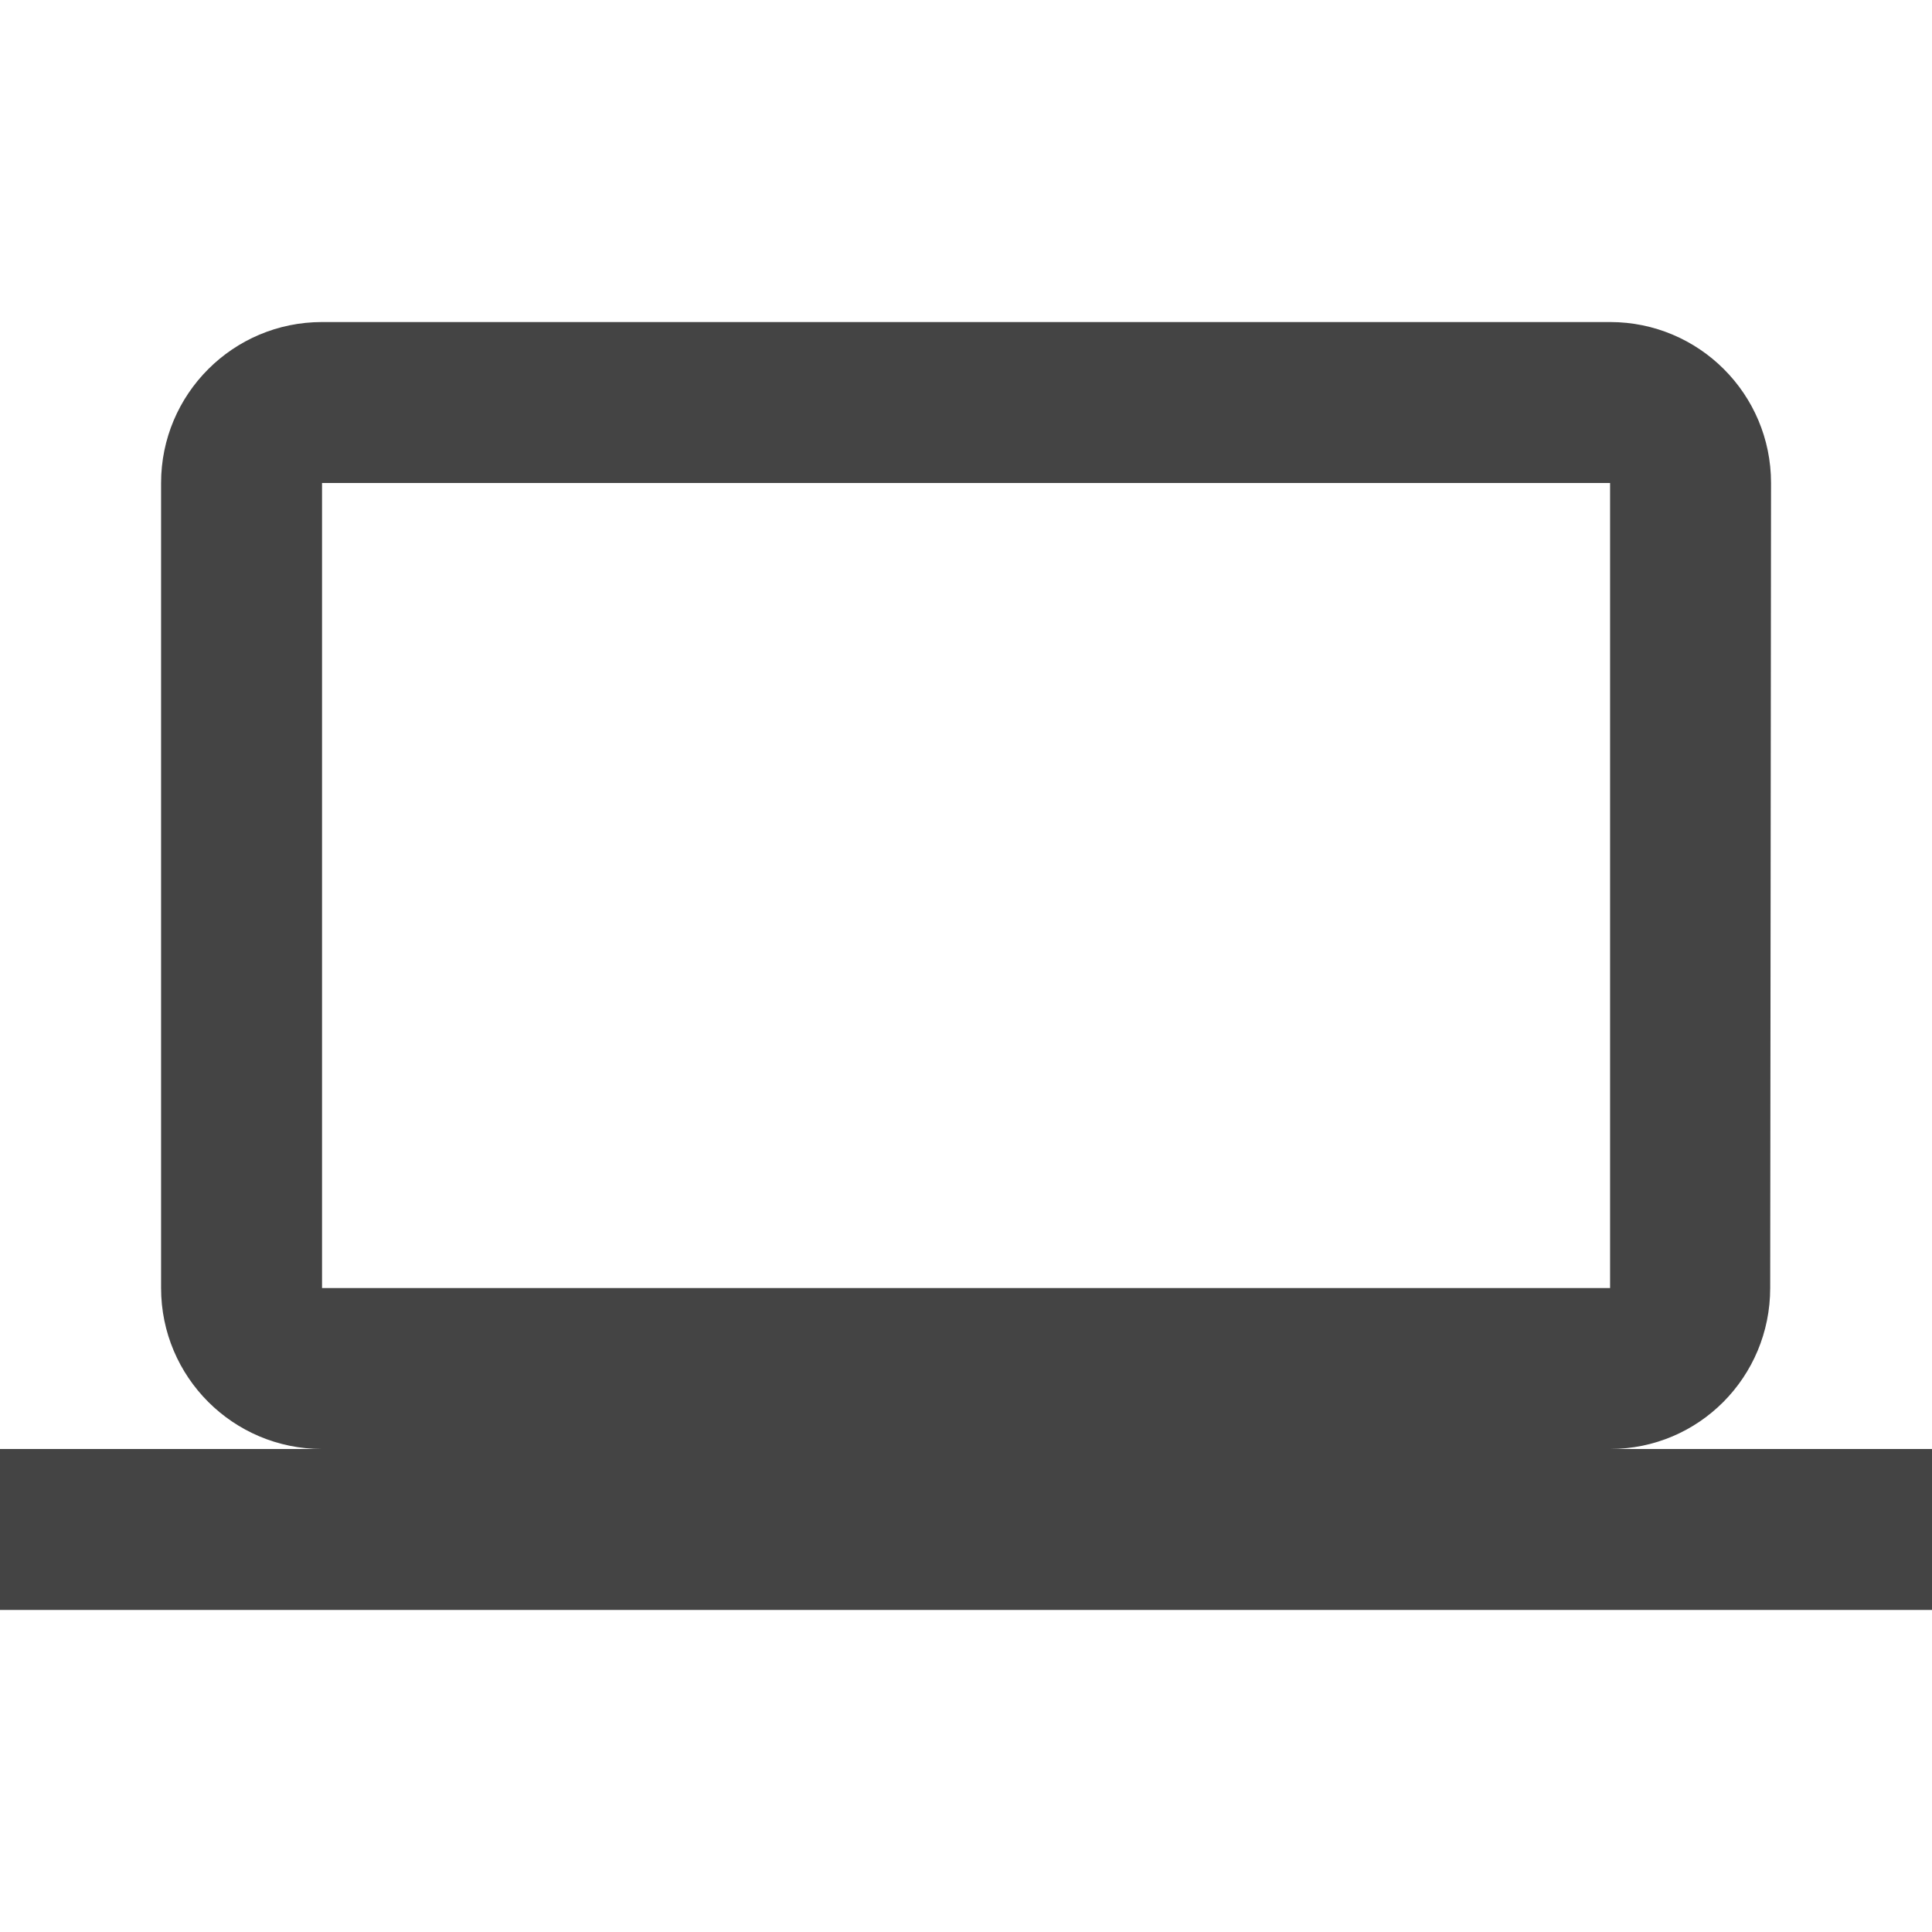 <?xml version="1.0" encoding="utf-8"?>
<!-- Generated by IcoMoon.io -->
<!DOCTYPE svg PUBLIC "-//W3C//DTD SVG 1.1//EN" "http://www.w3.org/Graphics/SVG/1.1/DTD/svg11.dtd">
<svg version="1.1" xmlns="http://www.w3.org/2000/svg" xmlns:xlink="http://www.w3.org/1999/xlink" width="16" height="16" viewBox="0 0 16 16">
<path d="M13.333 12c0.737 0 1.327-0.597 1.327-1.333l0.007-6.667c0-0.737-0.597-1.333-1.333-1.333h-10.667c-0.737 0-1.333 0.597-1.333 1.333v6.667c0 0.737 0.597 1.333 1.333 1.333h-2.667v1.333h16v-1.333h-2.667zM2.667 4h10.667v6.667h-10.667v-6.667z" fill="#444444"></path>
</svg>
